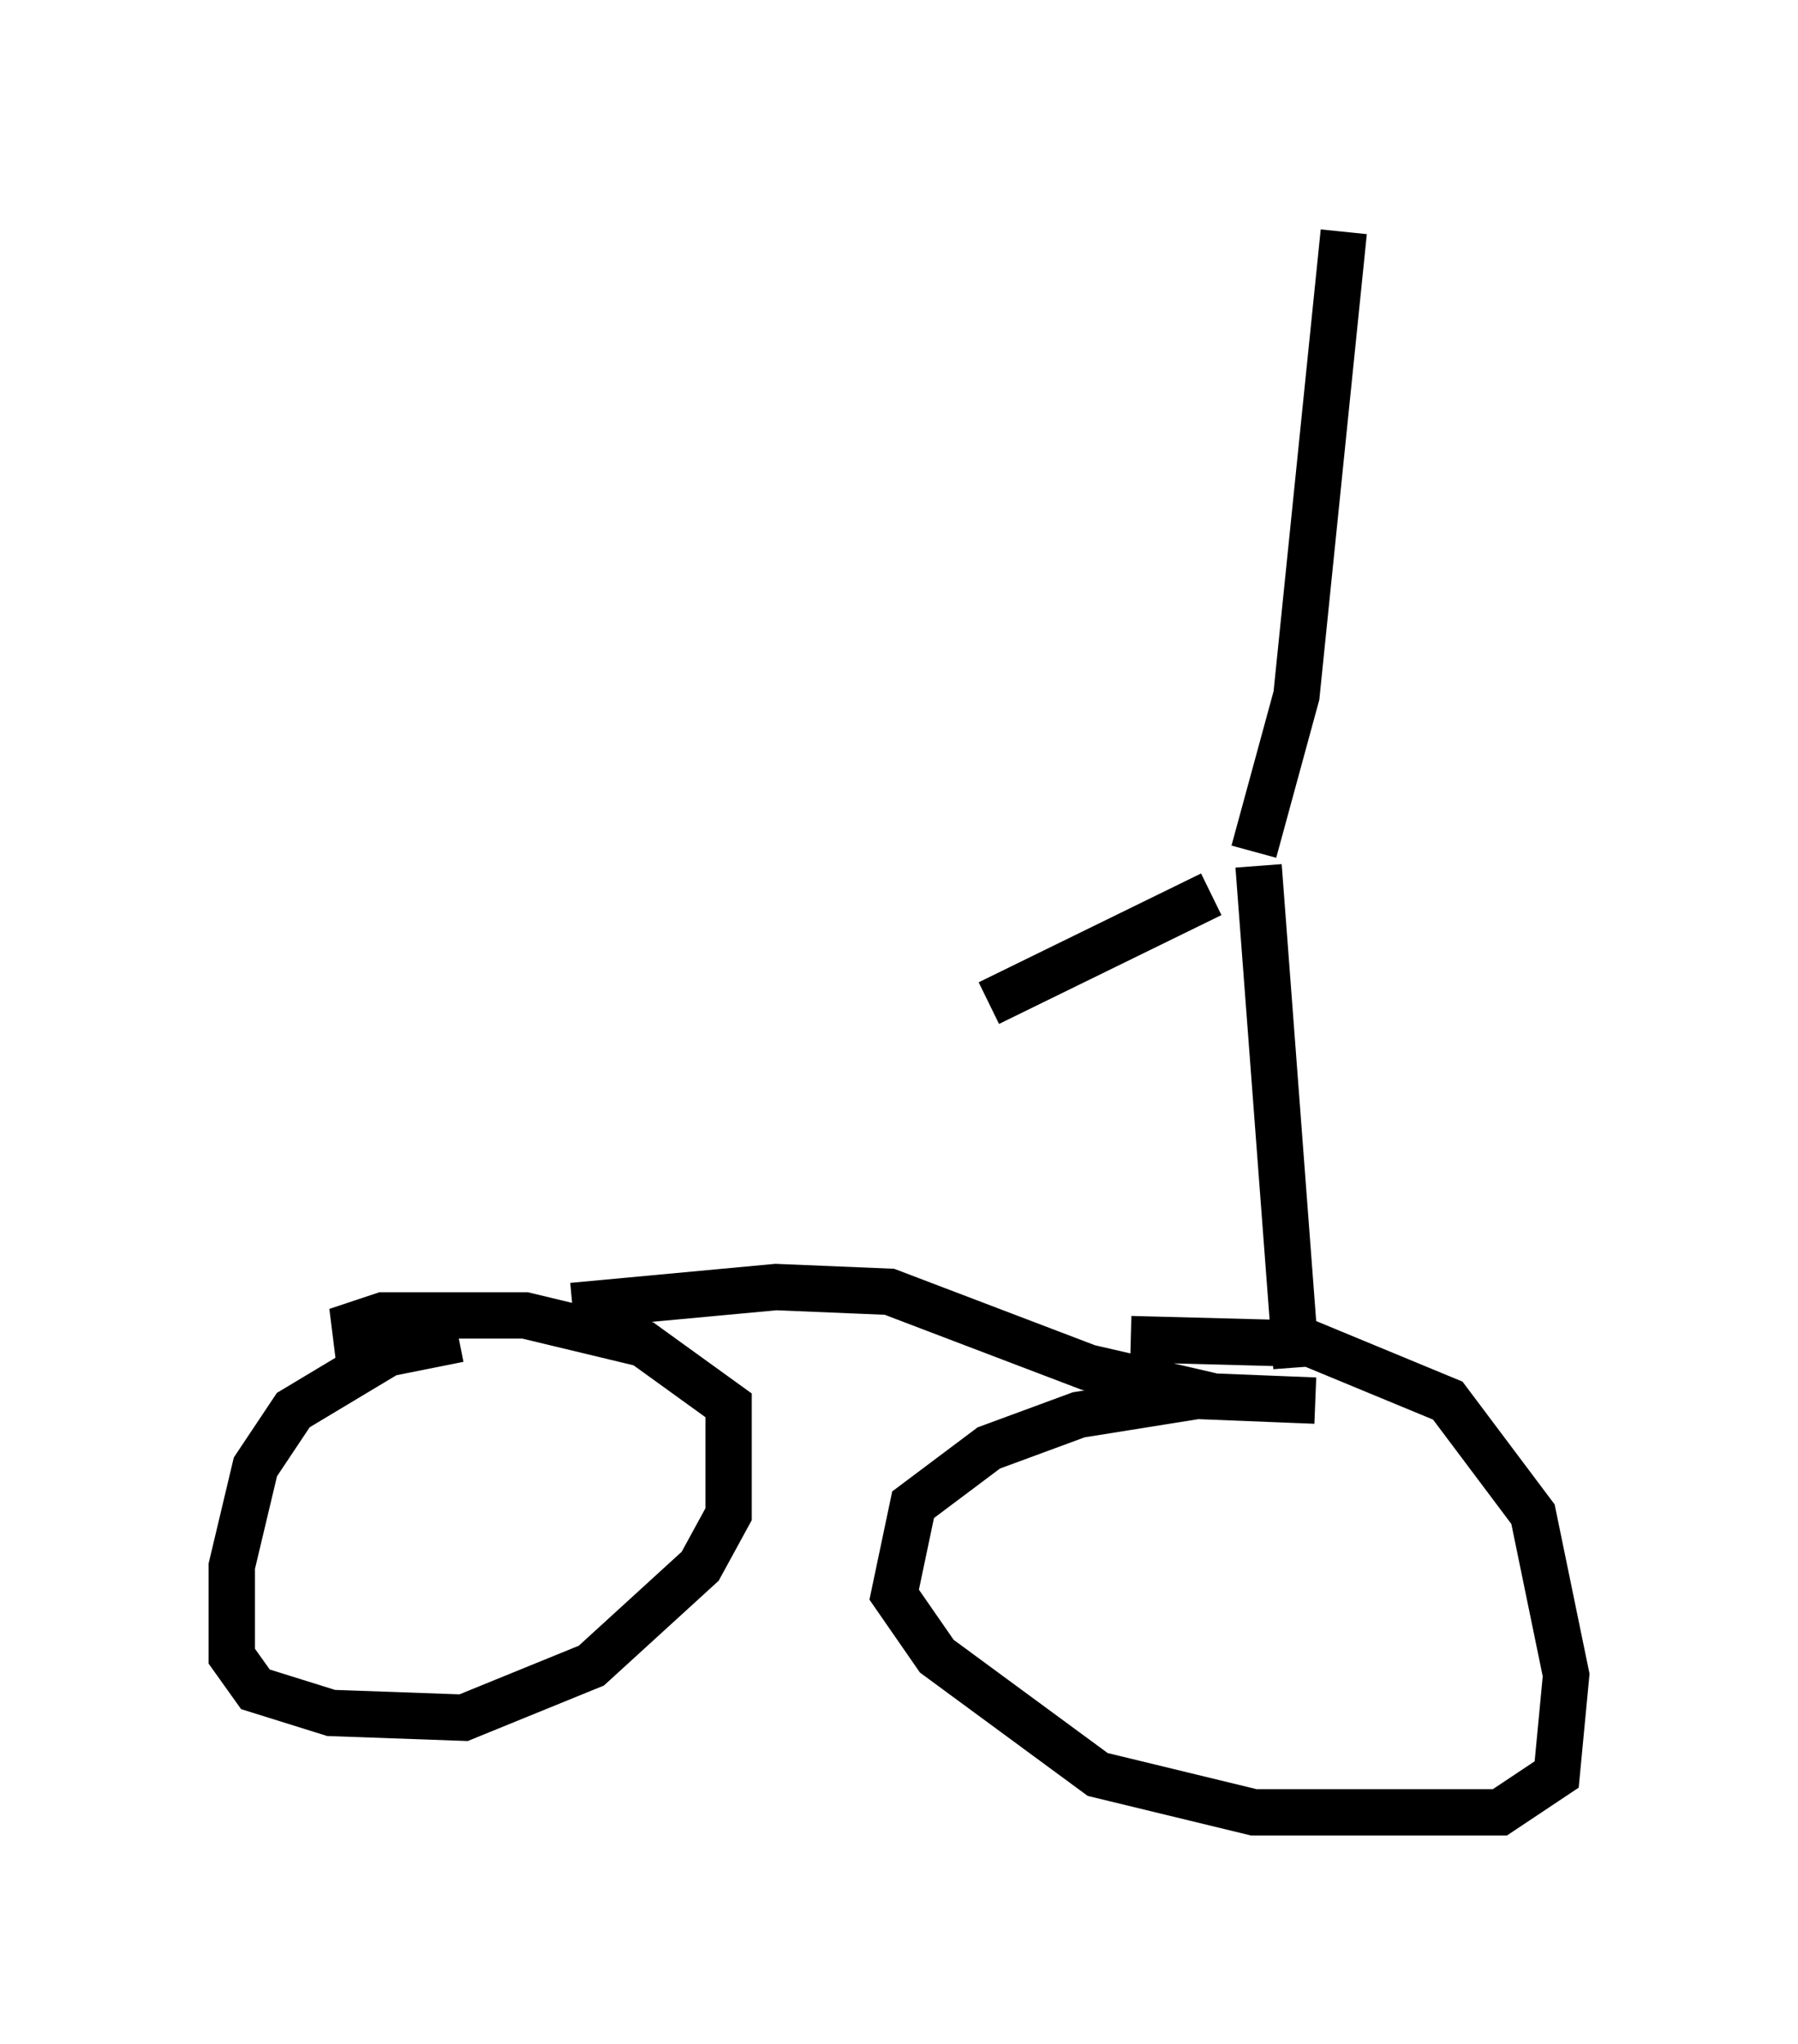 <?xml version="1.0" encoding="utf-8" ?>
<svg baseProfile="full" height="44.096" version="1.1" width="38.788" xmlns="http://www.w3.org/2000/svg" xmlns:ev="http://www.w3.org/2001/xml-events" xmlns:xlink="http://www.w3.org/1999/xlink"><defs /><rect fill="white" height="44.096" width="38.788" x="0" y="0" /><path d="M12.758, 29.092 m-2.858, -0.204 l-1.531, 0.306 -2.042, 1.225 l-0.817, 1.225 -0.51, 2.144 l0.0, 1.94 0.51, 0.715 l1.633, 0.51 2.858, 0.102 l2.756, -1.123 2.348, -2.144 l0.613, -1.123 0.0, -2.348 l-1.838, -1.327 -2.552, -0.613 l-3.063, 0.0 -0.613, 0.204 l0.102, 0.817 m20.621, 0.817 l-2.552, -0.102 -2.552, 0.408 l-1.94, 0.715 -1.633, 1.225 l-0.408, 1.94 0.919, 1.327 l3.471, 2.552 3.369, 0.817 l5.308, 0.0 1.225, -0.817 l0.204, -2.144 -0.715, -3.471 l-1.838, -2.45 -2.96, -1.225 l-3.879, -0.102 m-12.046, -0.715 l4.39, -0.408 2.45, 0.102 l4.288, 1.633 2.654, 0.613 m1.838, -0.613 l-0.817, -10.821 m-1.021, 0.613 l-4.798, 2.348 m5.717, -3.267 l0.919, -3.369 1.021, -10.004 " fill="none" stroke="black" stroke-width="1" /></svg>